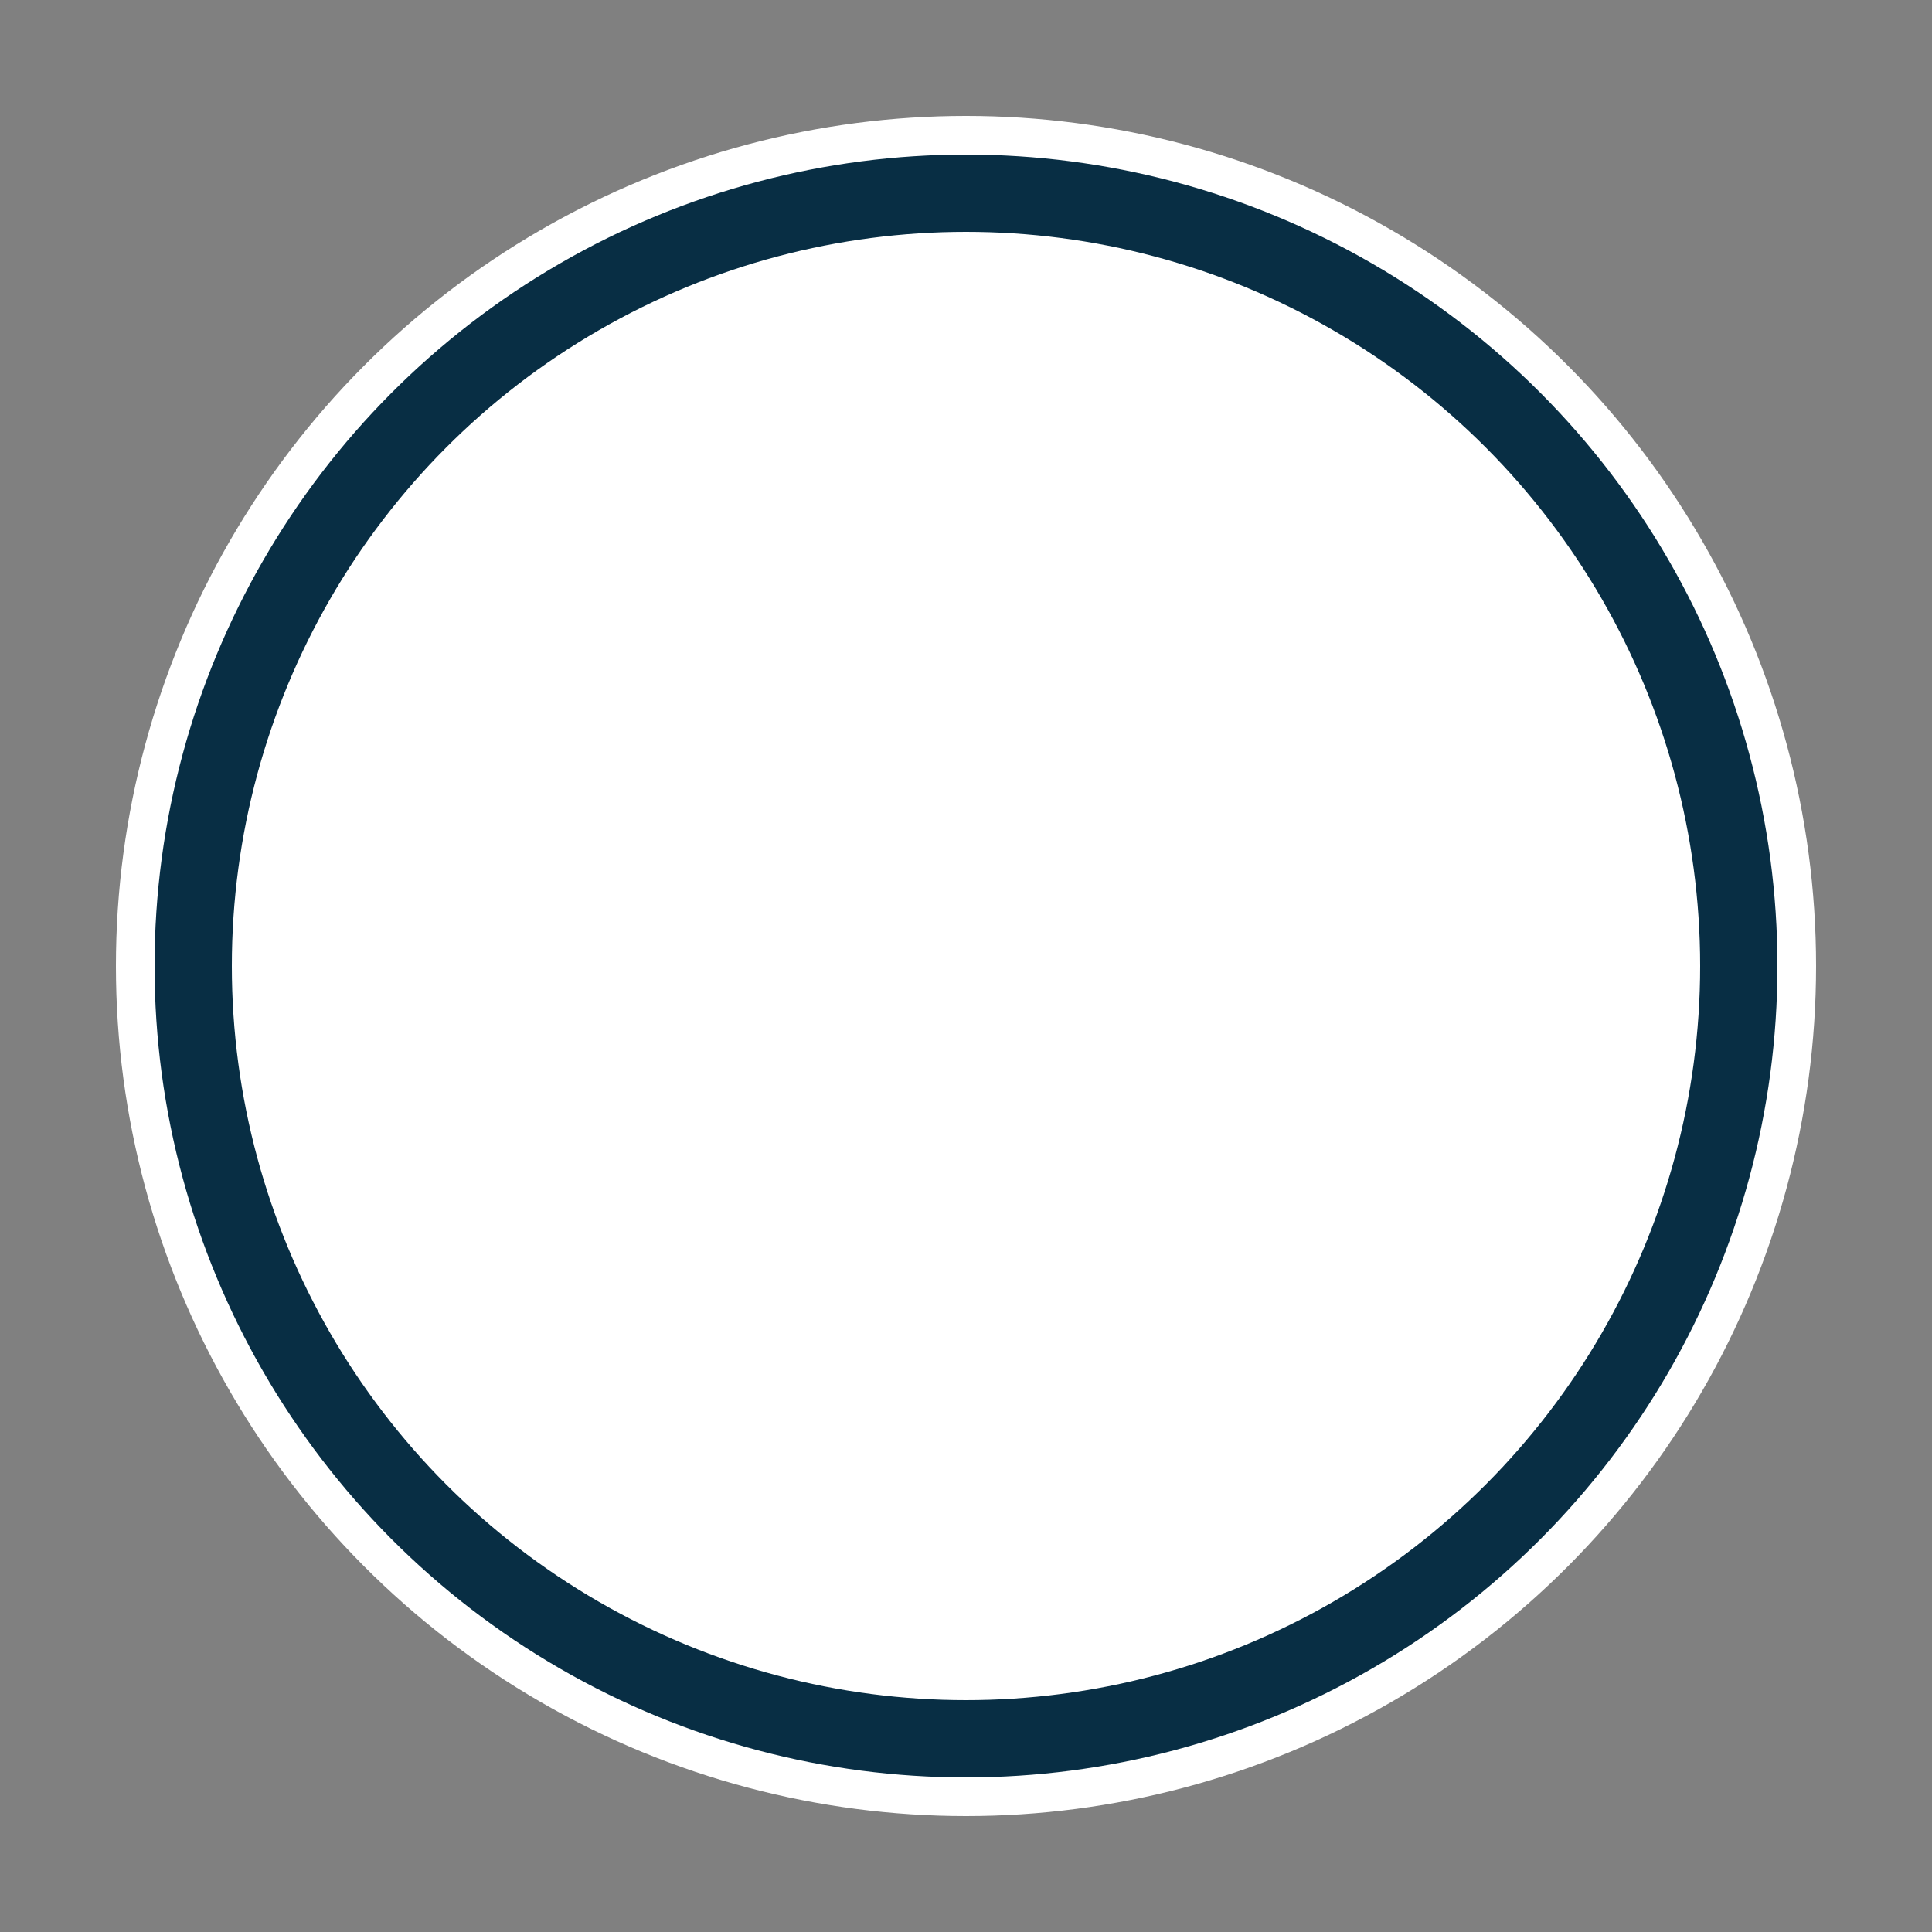 <svg width="50" height="50" viewBox="0 0 50 50" fill="none" xmlns="http://www.w3.org/2000/svg">
   <rect x="0" y="0" width="50" height="50" fill="#808080" stroke="none"/>
   <circle
      fill="white"
      stroke="none"
      stroke-width="2"
      id="path2358"
      cx="25"
      cy="25"
      r="22" />
   <circle
      cx="25"
      cy="25"
      r="20"
      stroke="#082e44"
      stroke-width="2"
      id="circle6" />
</svg>